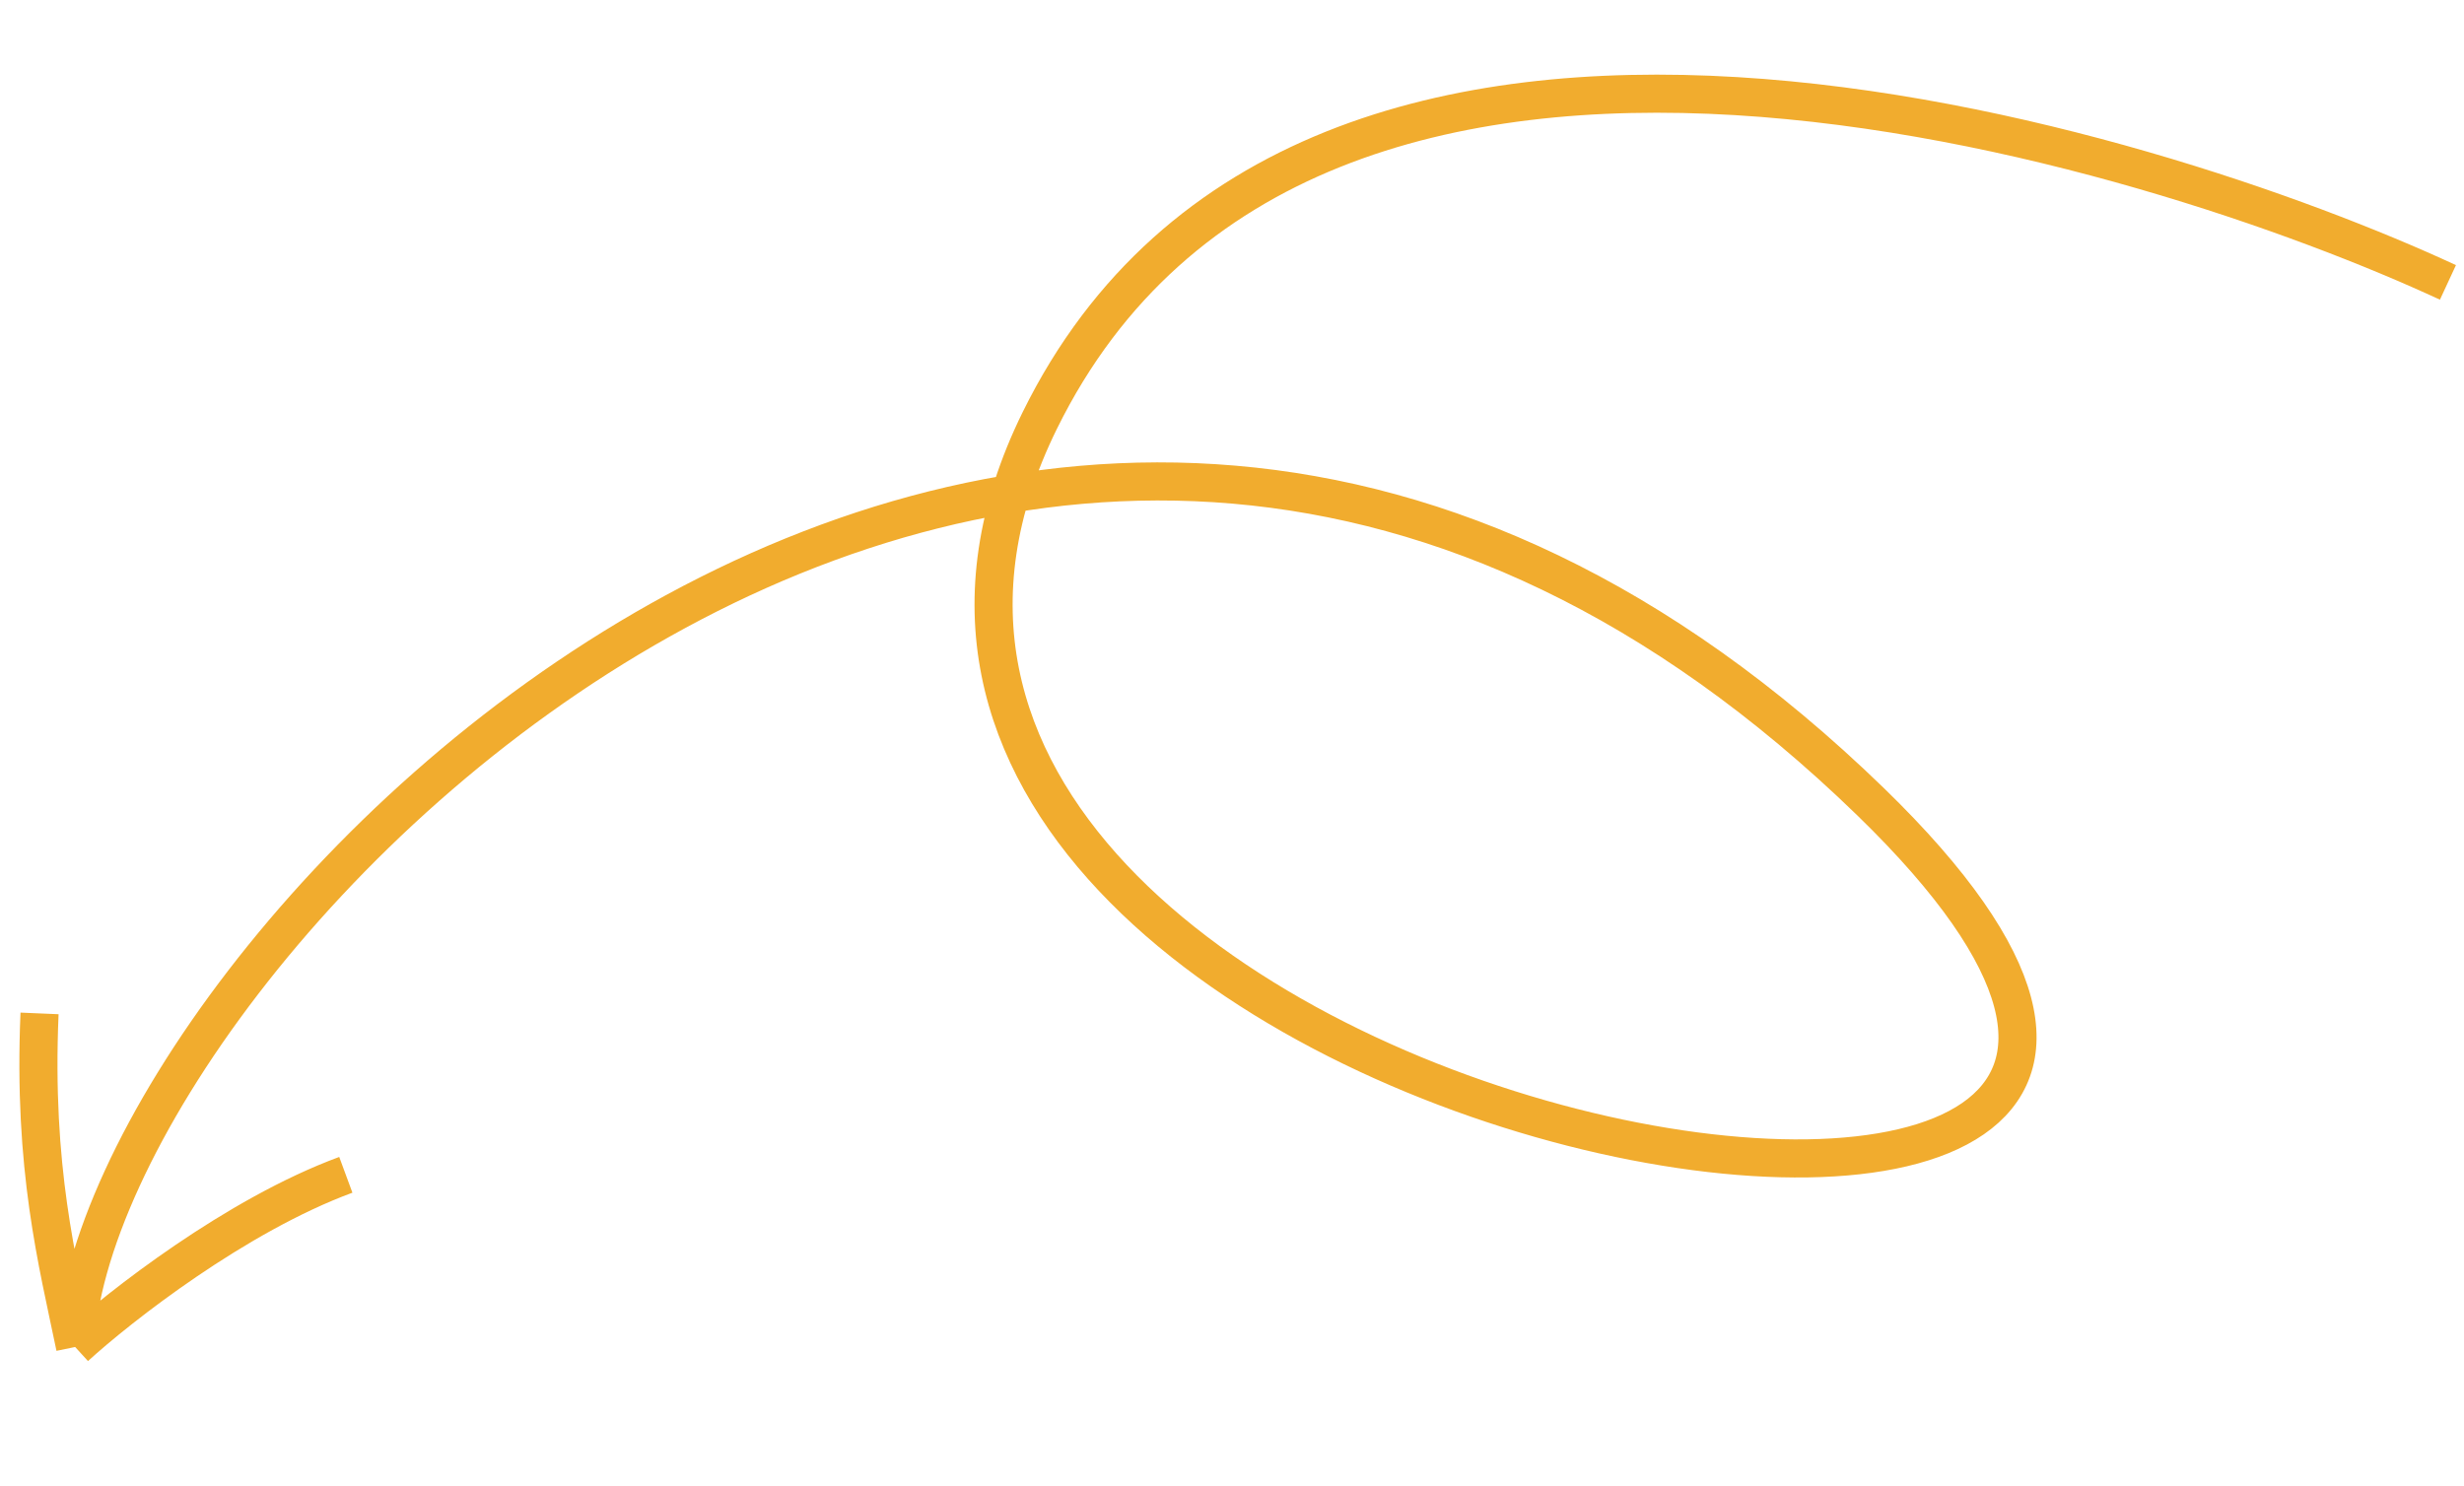 <svg width="194" height="117" viewBox="0 0 194 117" fill="none" xmlns="http://www.w3.org/2000/svg">
<path d="M192.736 22.239C169.839 11.62 103.071 -9.883 81.877 33.091C53.66 90.305 200.018 114.346 147.282 63.14C80.428 -1.776 7.218 75.529 5.916 106.073M5.916 106.073C4.522 99.337 2.592 92.022 3.113 79.805M5.916 106.073C9.414 102.884 18.574 95.708 27.228 92.516" stroke="#F1AC2E" stroke-width="3"/>
</svg>
